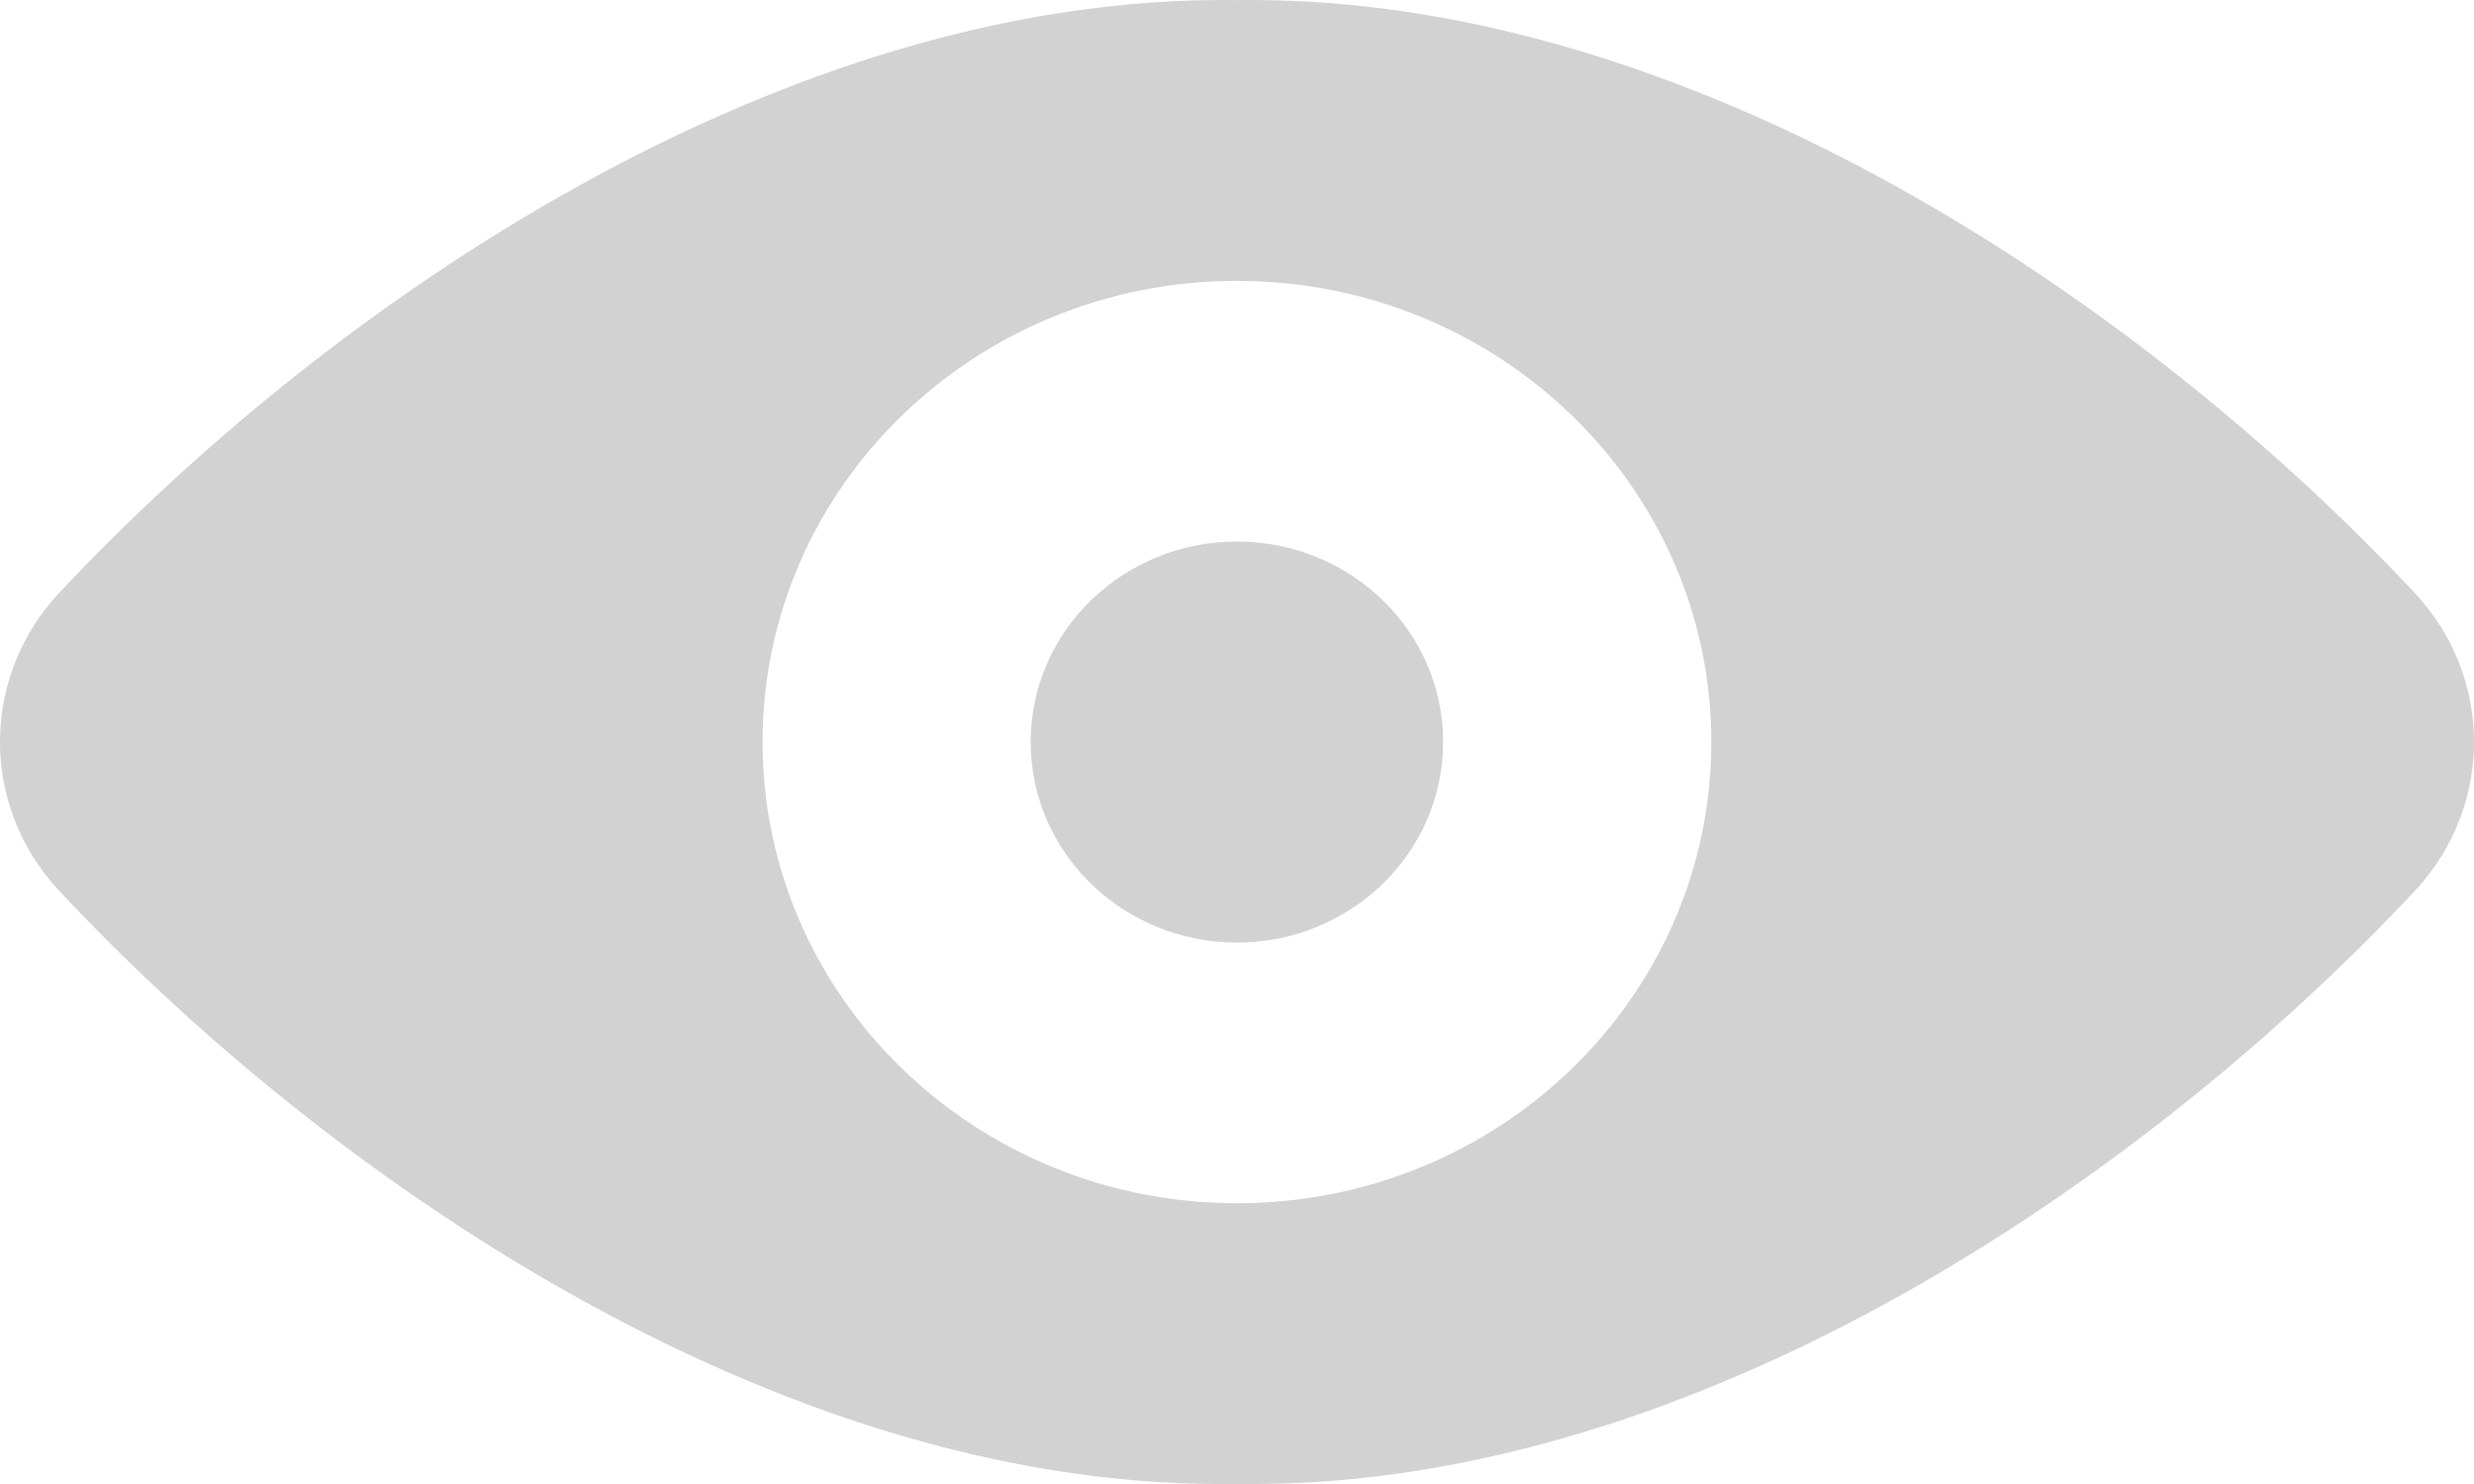 <?xml version="1.0" encoding="UTF-8"?>
<svg width="25px" height="15px" viewBox="0 0 25 15" version="1.1" xmlns="http://www.w3.org/2000/svg" xmlns:xlink="http://www.w3.org/1999/xlink">
    <title>F2CFEBF7-FA85-4C9D-A649-F6D16ABCF627</title>
    <defs>
        <path d="M12.499,0.001 C17.084,-0.062 21.656,3.055 24.412,6.005 C25.195,6.854 25.196,8.14 24.415,8.991 C21.688,11.91 17.182,15 12.652,15 L12.652,15 L12.332,15 C7.817,15 3.311,11.91 0.587,8.992 C-0.196,8.142 -0.196,6.855 0.587,6.005 C3.343,3.057 7.914,-0.063 12.499,0.001 Z M12.499,2.839 C9.852,2.839 7.706,4.926 7.706,7.5 C7.706,10.075 9.852,12.162 12.499,12.162 C15.147,12.162 17.293,10.075 17.293,7.5 C17.293,4.926 15.147,2.839 12.499,2.839 Z M12.499,5.474 C13.65,5.474 14.583,6.381 14.583,7.5 C14.583,8.62 13.65,9.527 12.499,9.527 C11.348,9.527 10.415,8.62 10.415,7.5 C10.415,6.381 11.348,5.474 12.499,5.474 Z" id="path-1"></path>
    </defs>
    <g id="EID---Legacy-Login-/-Register" stroke="none" stroke-width="1" fill="none" fill-rule="evenodd">
        <g id="login-form---change-password" transform="translate(-914, -403)">
            <g id="Group-3" transform="translate(493, 33)">
                <g id="content" transform="translate(0, 79)">
                    <g id="account-copy-2" transform="translate(40, 243)">
                        <g id="pw" transform="translate(0, 24)">
                            <g id="Group-4" transform="translate(379, 6)">
                                <g id="Secondary-Icon-Right" transform="translate(2, 18)">
                                    <mask id="mask-2" fill="white">
                                        <use xlink:href="#path-1"></use>
                                    </mask>
                                    <use id="Combined-Shape" fill="#D2D2D2" fill-rule="nonzero" xlink:href="#path-1"></use>
                                </g>
                            </g>
                        </g>
                    </g>
                </g>
            </g>
        </g>
    </g>
</svg>